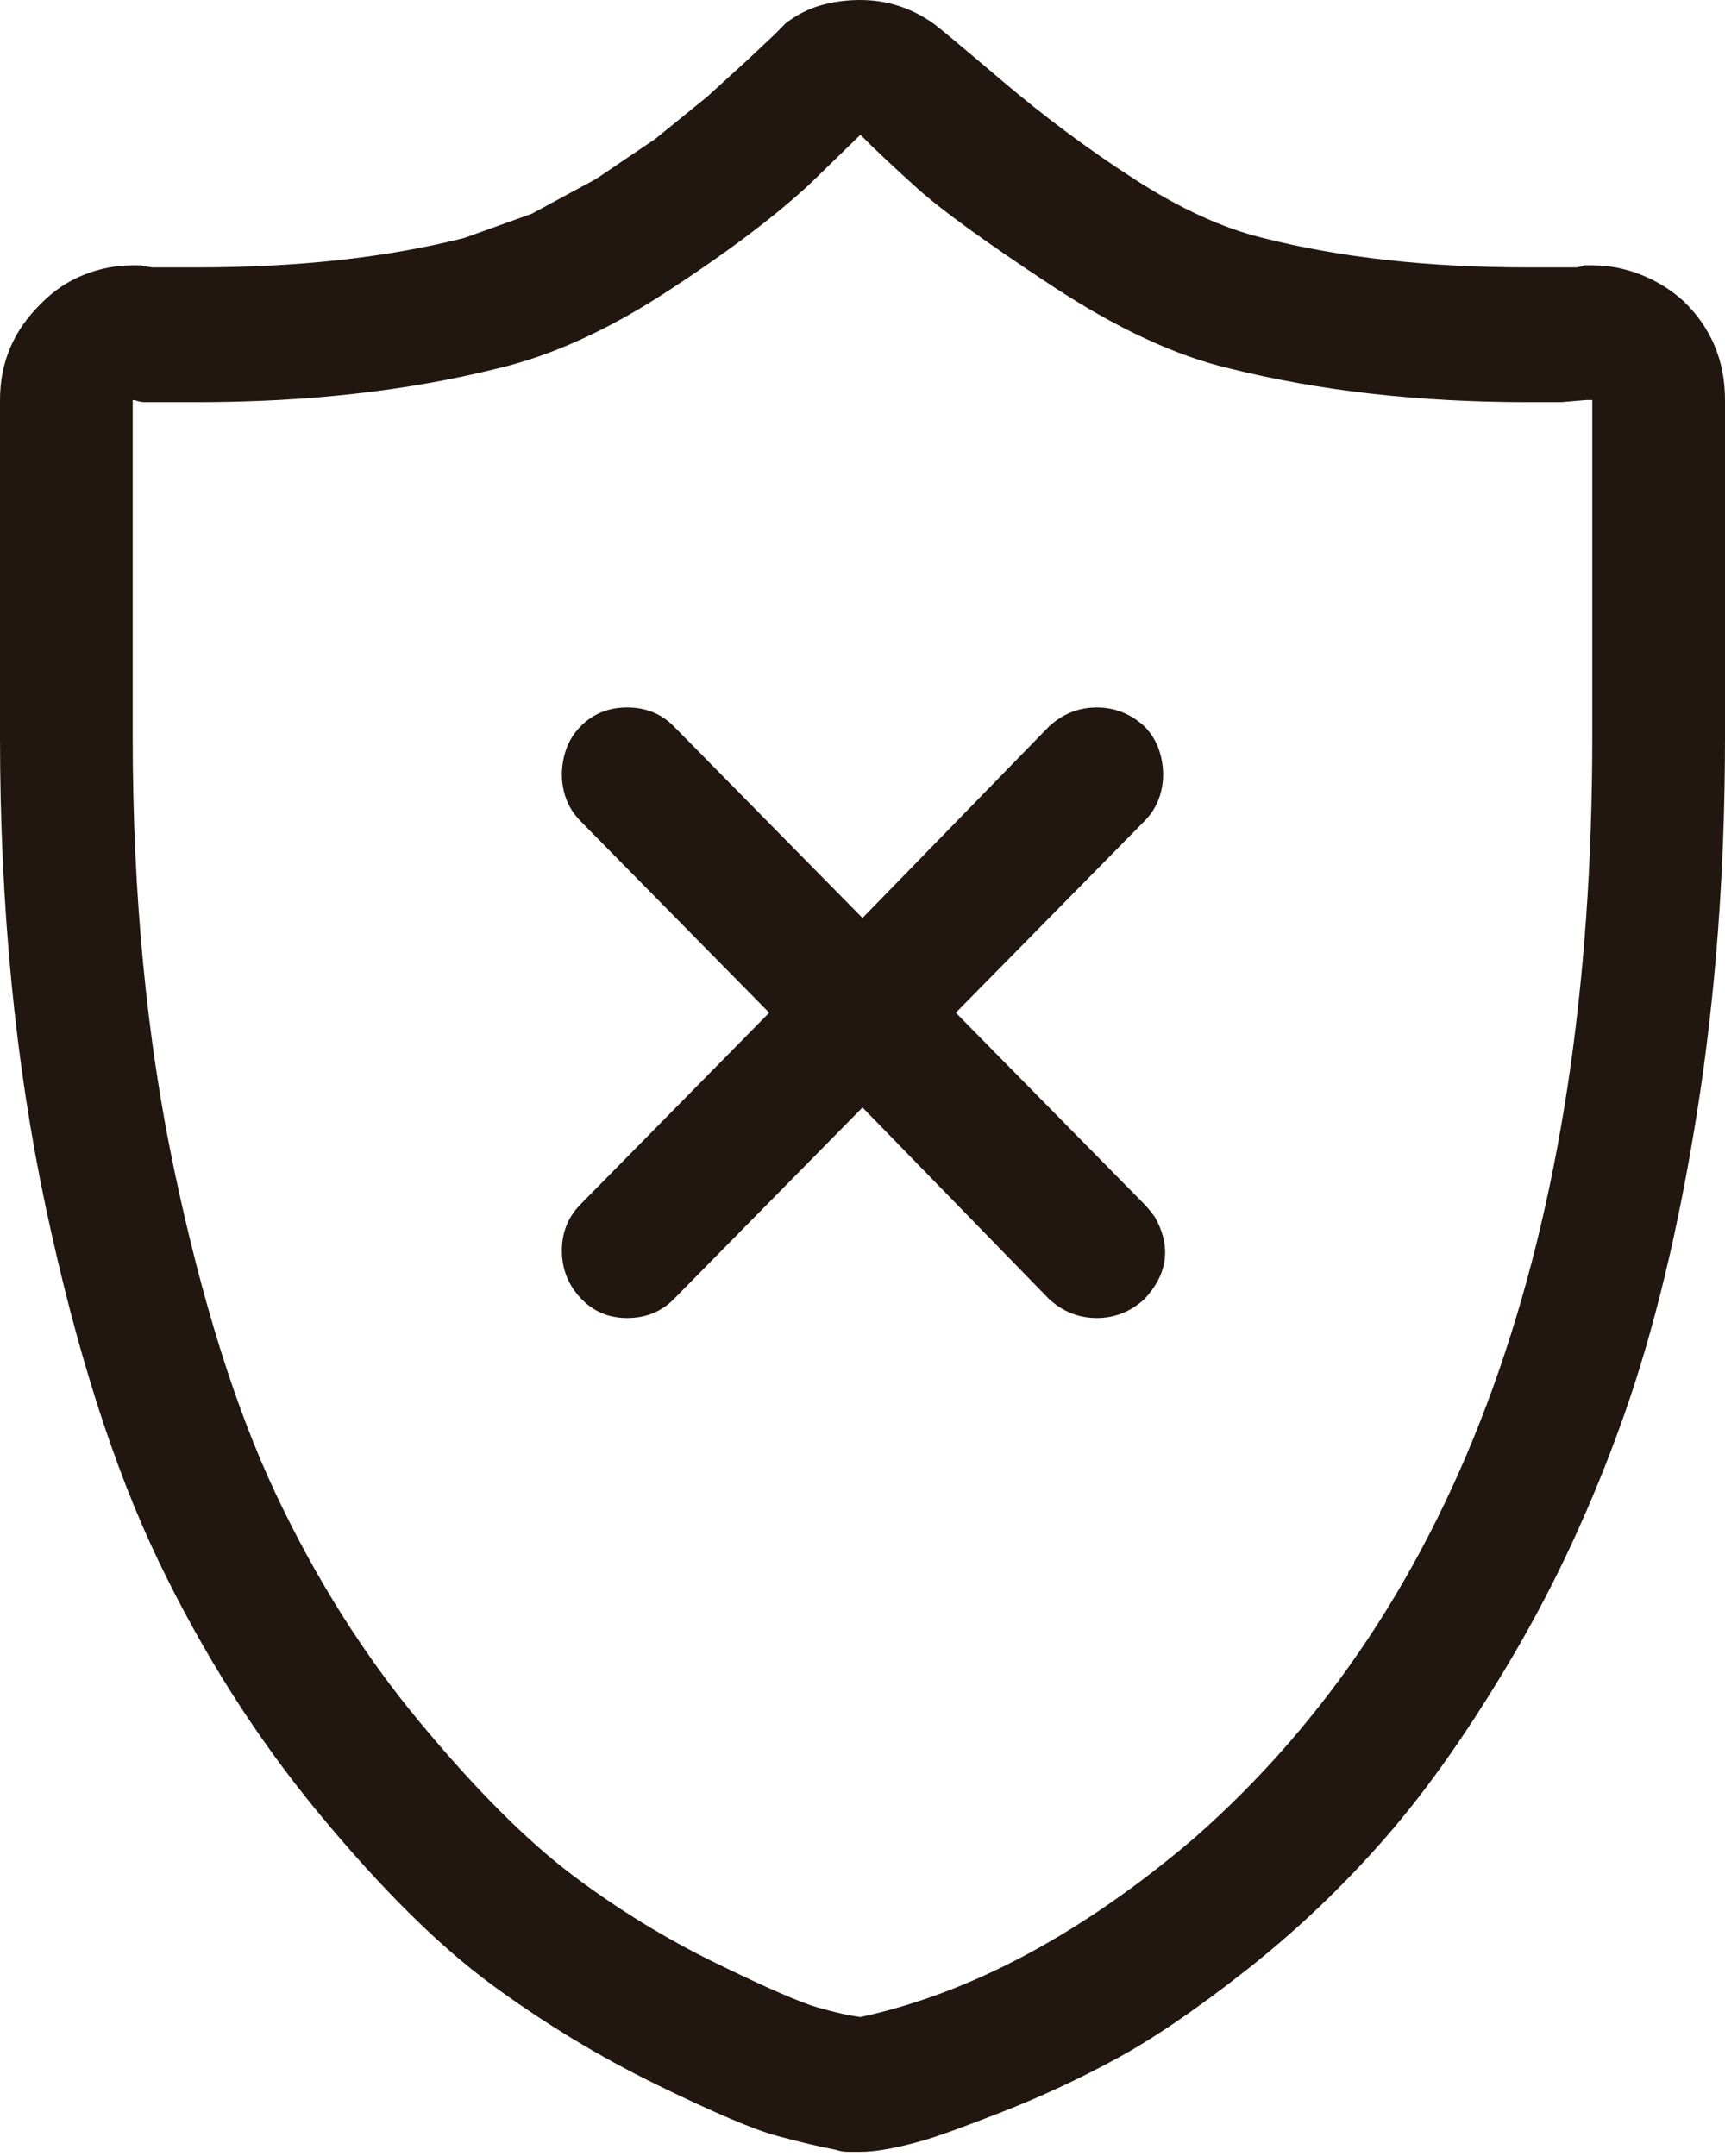 <svg width="44" height="55" viewBox="0 0 44 55" fill="none" xmlns="http://www.w3.org/2000/svg">
<path d="M42.942 7.681C42.625 7.394 42.264 7.17 41.858 7.009C41.453 6.848 41.038 6.768 40.615 6.768H40.404L40.351 6.794L40.219 6.821H38.976C36.438 6.821 34.181 6.571 32.207 6.069C31.184 5.819 30.091 5.317 28.928 4.565C27.764 3.813 26.645 2.981 25.57 2.068C24.494 1.155 23.904 0.662 23.798 0.591C23.234 0.197 22.617 0 21.947 0C21.595 0 21.26 0.045 20.942 0.134C20.625 0.224 20.325 0.376 20.043 0.591L19.779 0.859L19.065 1.531L18.034 2.471L16.712 3.545L15.204 4.565L13.565 5.452L11.846 6.069C9.872 6.571 7.598 6.821 5.024 6.821H3.887L3.702 6.794L3.596 6.768H3.385C2.962 6.768 2.547 6.848 2.142 7.009C1.736 7.17 1.375 7.412 1.058 7.734C0.353 8.415 0 9.238 0 10.205V18.799C0 23.131 0.388 27.124 1.163 30.776C1.939 34.429 2.9 37.446 4.046 39.827C5.192 42.208 6.558 44.356 8.144 46.272C9.731 48.188 11.194 49.638 12.534 50.623C13.873 51.607 15.275 52.458 16.738 53.174C18.201 53.89 19.232 54.329 19.832 54.49C20.431 54.651 20.925 54.767 21.312 54.839C21.418 54.875 21.524 54.893 21.63 54.893H21.947C22.123 54.893 22.317 54.875 22.529 54.839C22.776 54.803 23.093 54.731 23.481 54.624C23.869 54.517 24.565 54.266 25.57 53.872C26.575 53.478 27.553 53.022 28.505 52.502C29.457 51.983 30.567 51.222 31.837 50.22C33.106 49.217 34.278 48.098 35.353 46.863C36.429 45.627 37.513 44.079 38.606 42.217C39.699 40.355 40.633 38.332 41.409 36.148C42.184 33.963 42.81 31.376 43.286 28.386C43.762 25.396 44 22.201 44 18.799V10.205C44 9.202 43.647 8.361 42.942 7.681ZM40.615 18.799C40.615 31.582 37.231 40.946 30.462 46.89C27.606 49.325 24.768 50.846 21.947 51.455C21.665 51.419 21.304 51.339 20.863 51.213C20.422 51.088 19.558 50.712 18.272 50.085C16.985 49.459 15.76 48.707 14.596 47.83C13.433 46.952 12.137 45.654 10.709 43.935C9.281 42.217 8.056 40.274 7.034 38.108C6.011 35.942 5.147 33.184 4.442 29.836C3.737 26.488 3.385 22.809 3.385 18.799V10.205C3.42 10.205 3.464 10.214 3.517 10.232C3.57 10.25 3.631 10.259 3.702 10.259H5.024C7.845 10.259 10.401 9.972 12.692 9.399C14.067 9.077 15.522 8.415 17.055 7.412C18.589 6.41 19.797 5.496 20.678 4.673L21.947 3.438C22.3 3.796 22.785 4.252 23.401 4.807C24.018 5.362 25.155 6.186 26.812 7.278C28.47 8.37 29.986 9.077 31.361 9.399C33.652 9.972 36.191 10.259 38.976 10.259H39.822L40.457 10.205H40.615V18.799ZM29.192 18.53C28.84 18.208 28.434 18.047 27.976 18.047C27.518 18.047 27.112 18.208 26.76 18.53L22 23.418L17.188 18.53C16.87 18.208 16.474 18.047 15.998 18.047C15.522 18.047 15.125 18.208 14.808 18.53C14.596 18.745 14.455 19.005 14.385 19.309C14.314 19.613 14.314 19.909 14.385 20.195C14.455 20.482 14.596 20.732 14.808 20.947L19.62 25.835L14.808 30.723C14.49 31.045 14.332 31.439 14.332 31.904C14.332 32.37 14.49 32.773 14.808 33.113C15.125 33.453 15.522 33.623 15.998 33.623C16.474 33.623 16.87 33.462 17.188 33.14L22 28.252L26.76 33.14C27.112 33.462 27.518 33.623 27.976 33.623C28.434 33.623 28.84 33.462 29.192 33.14C29.792 32.495 29.88 31.797 29.457 31.045C29.351 30.902 29.263 30.794 29.192 30.723L24.38 25.835L29.192 20.947C29.404 20.732 29.545 20.482 29.615 20.195C29.686 19.909 29.686 19.613 29.615 19.309C29.545 19.005 29.404 18.745 29.192 18.53Z" fill="#211710"/>
</svg>

